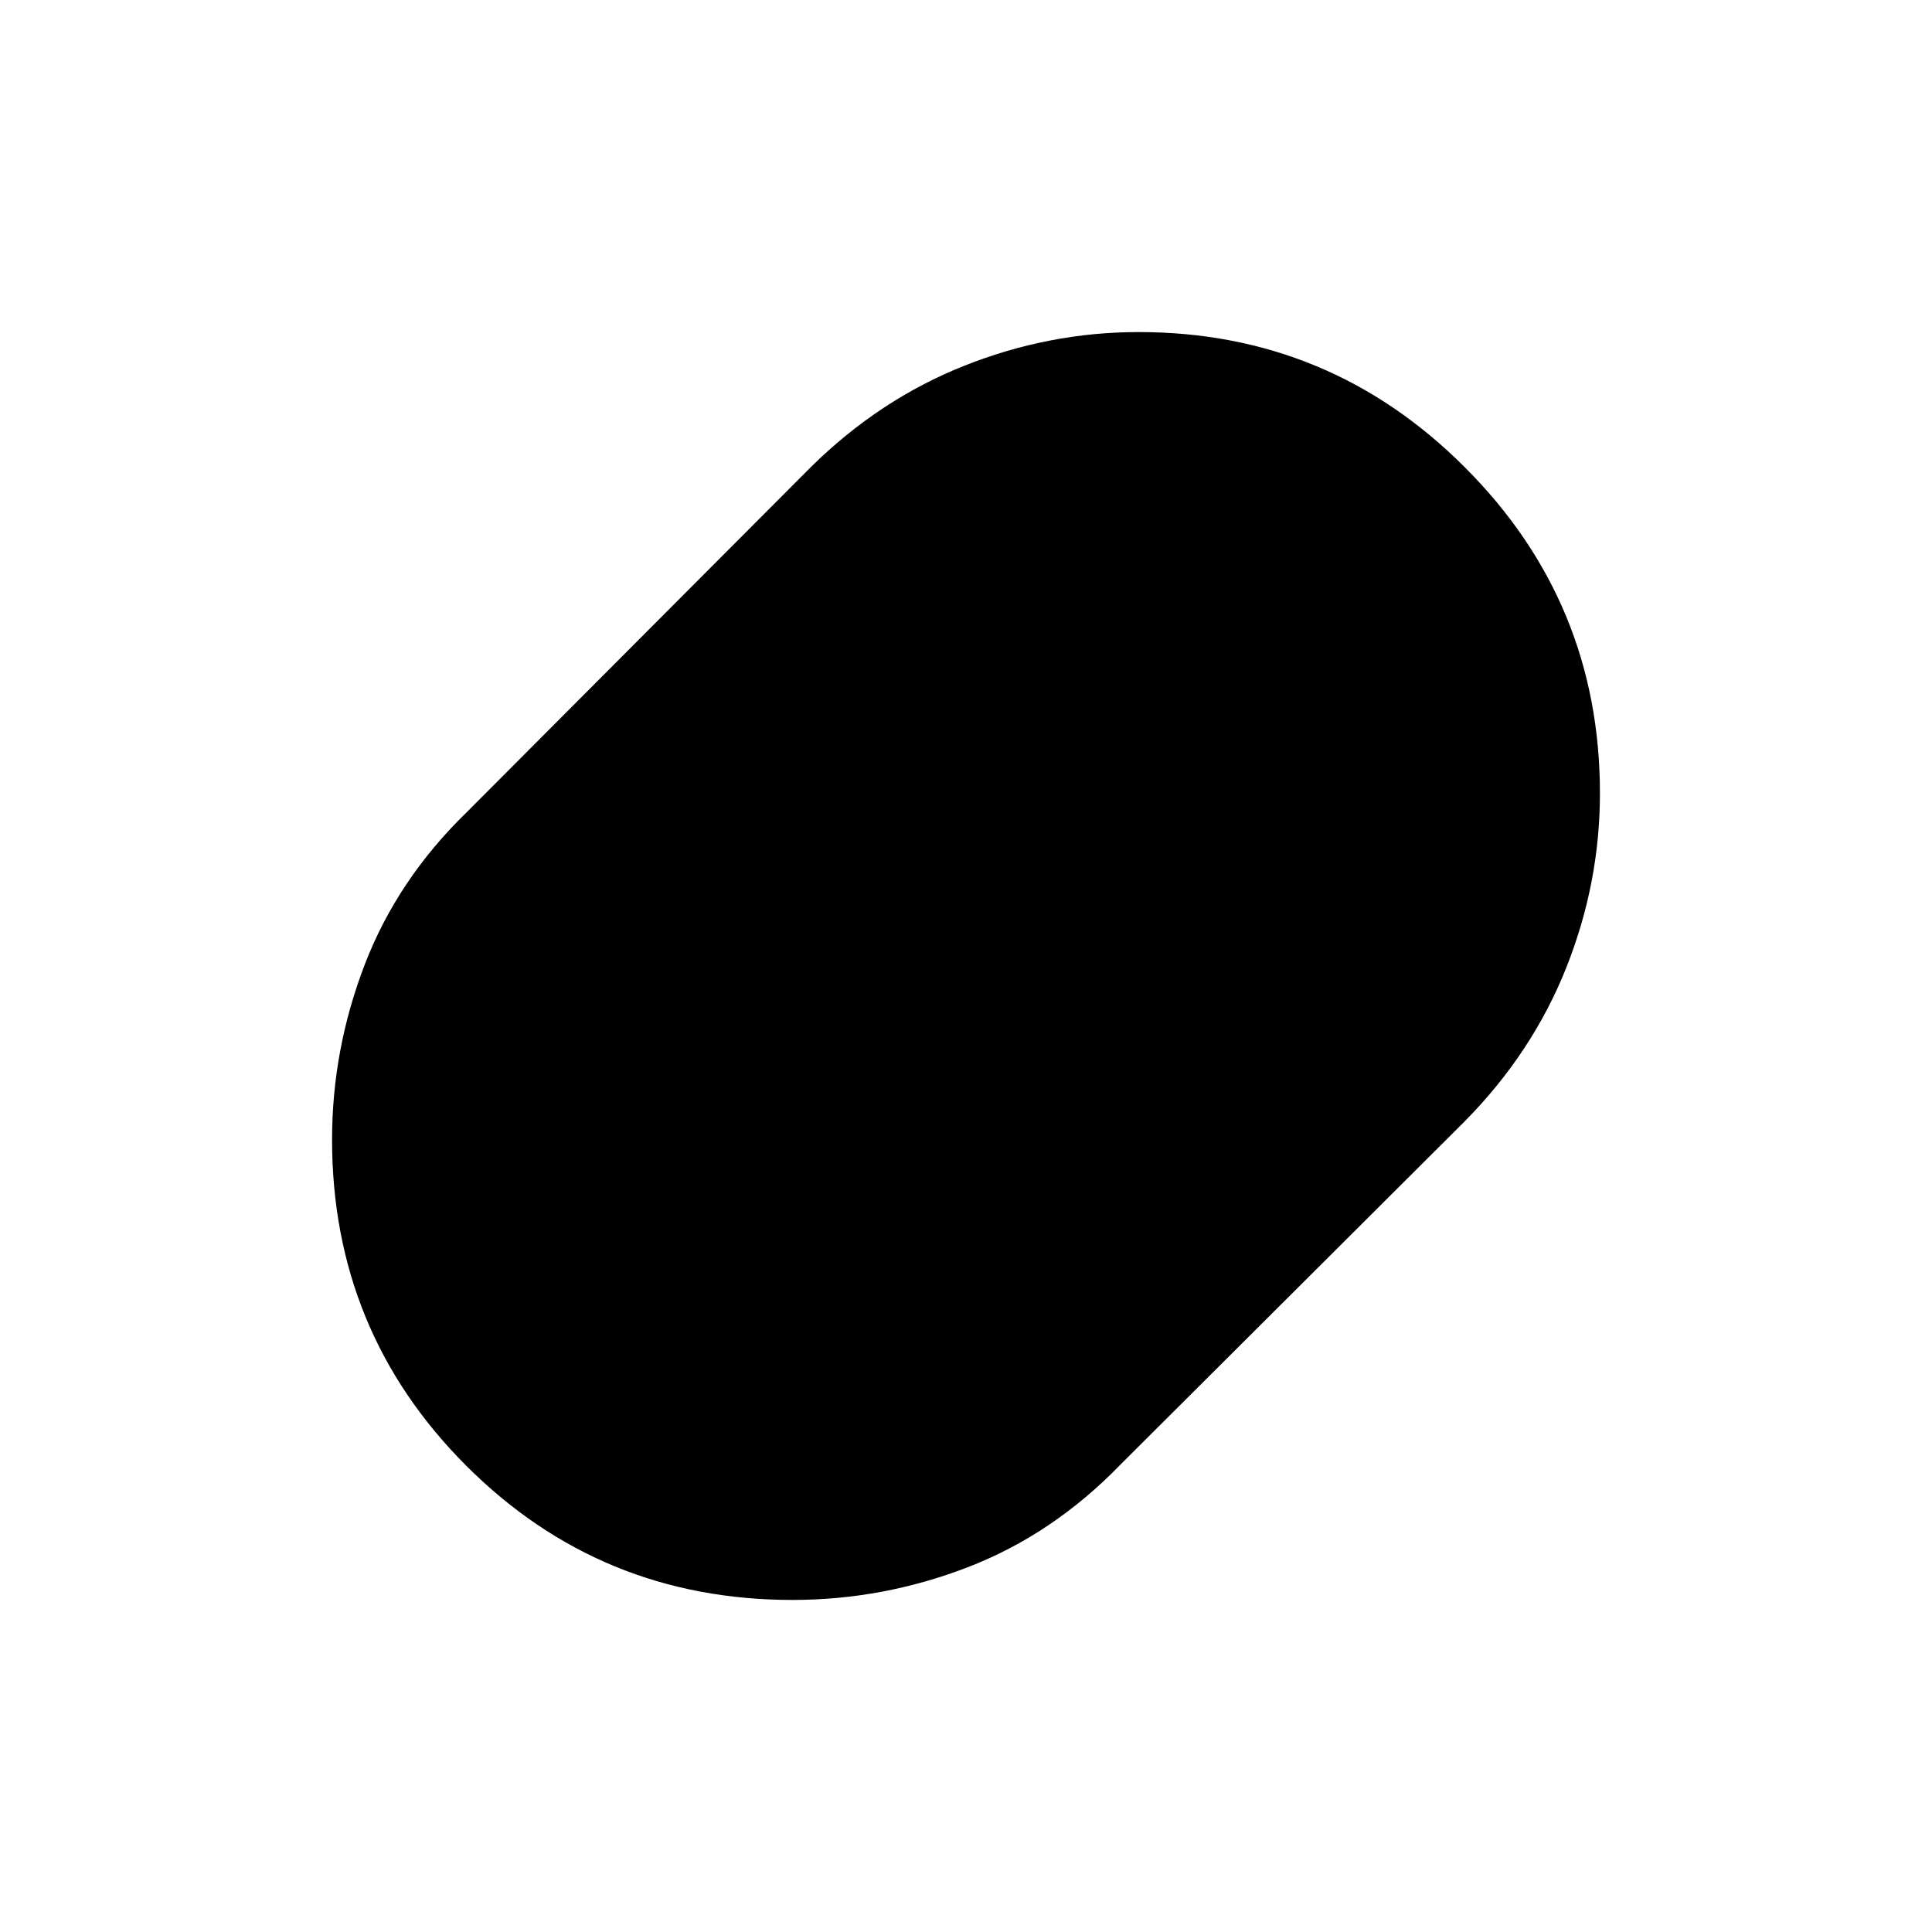 <svg xmlns="http://www.w3.org/2000/svg" height="48" viewBox="0 -960 960 960" width="48"><path d="M393.77-165q-95.45 0-162.11-66.7Q165-298.39 165-393.74q0-44.76 16.25-87.01Q197.5-523 232-556.5L403-728q34-33.5 76.12-50.25Q521.25-795 565.79-795q94.9 0 162.05 67.16Q795-660.69 795-565.79q0 44.54-16.75 86.67Q761.5-437 728-403L556.5-232q-33.5 34.5-75.63 50.75Q438.75-165 393.77-165Z"/></svg>